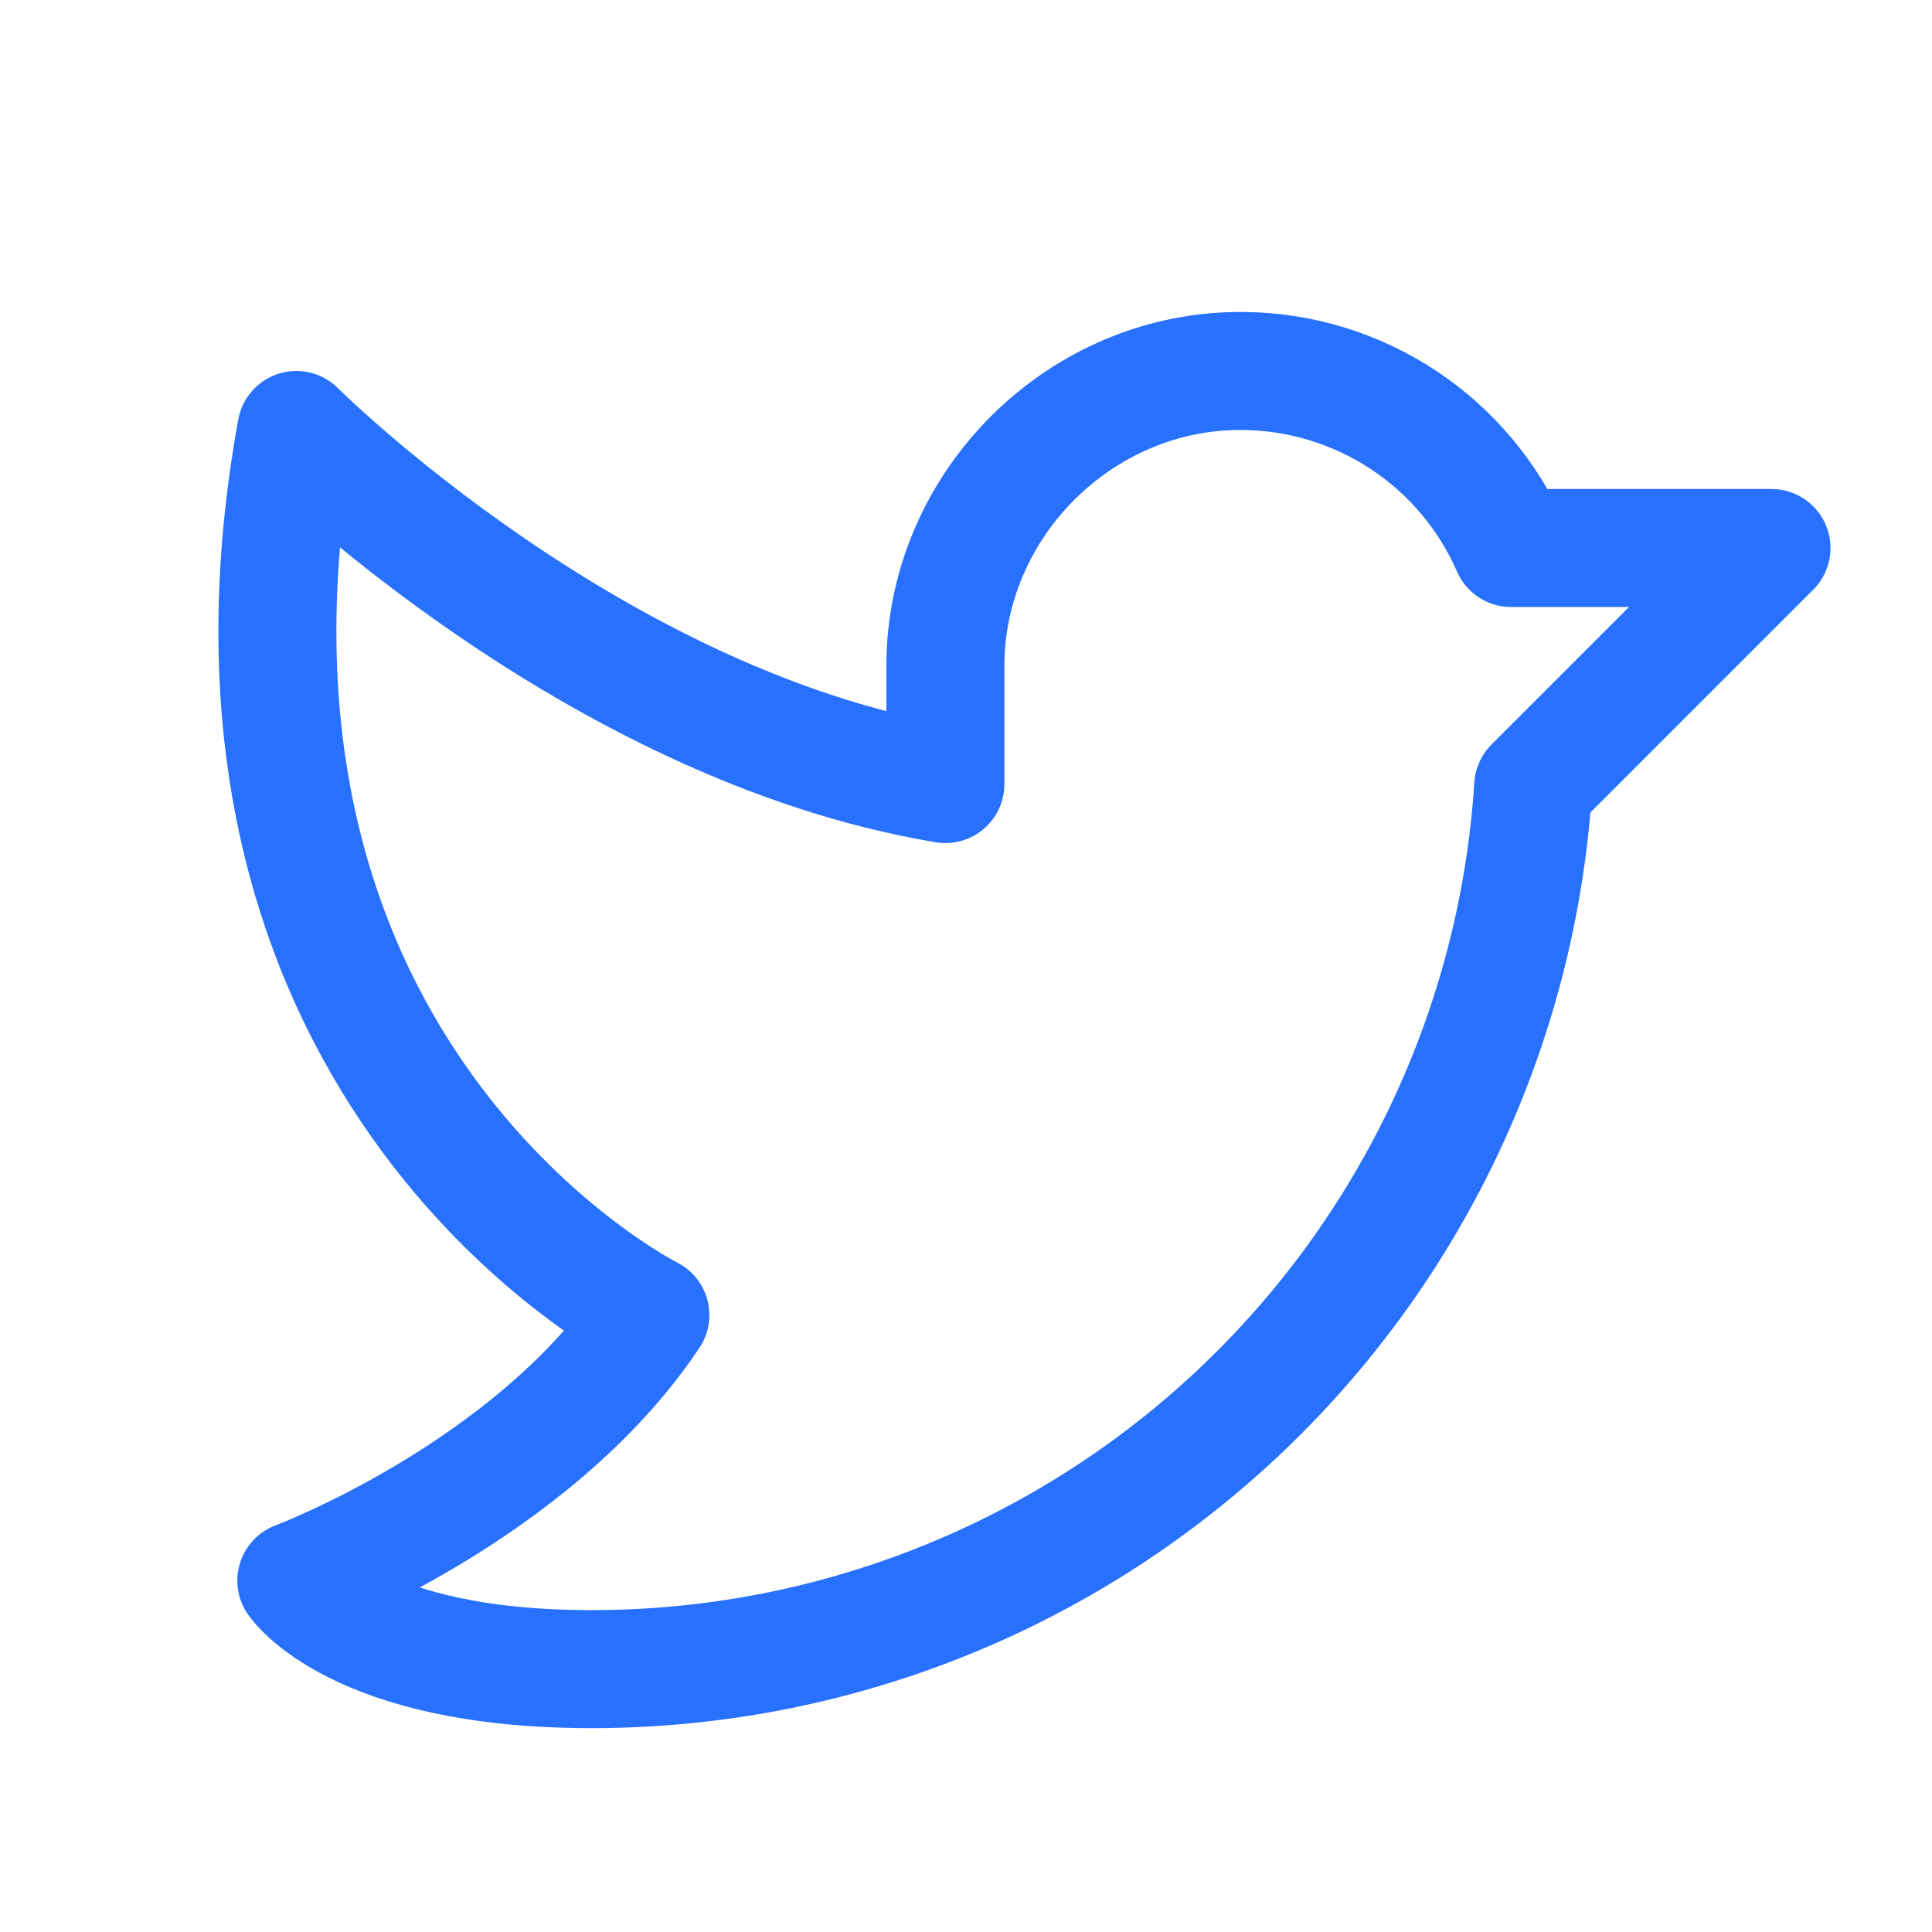 <svg width="34" height="34" viewBox="0 0 34 34" fill="none" xmlns="http://www.w3.org/2000/svg">
<path d="M16.637 11.721C16.637 8.865 19.038 6.49 21.894 6.529C22.894 6.54 23.869 6.841 24.703 7.393C25.537 7.946 26.193 8.727 26.593 9.644H31.175L26.982 13.837C26.712 18.048 24.847 21.999 21.768 24.885C18.689 27.771 14.627 29.376 10.407 29.374C6.253 29.374 5.215 27.816 5.215 27.816C5.215 27.816 9.368 26.259 11.445 23.143C11.445 23.143 3.138 18.99 5.215 7.567C5.215 7.567 10.407 12.759 16.637 13.798V11.721Z" stroke="#2871FF" stroke-width="2.077" stroke-linecap="round" stroke-linejoin="round"/>
</svg>
